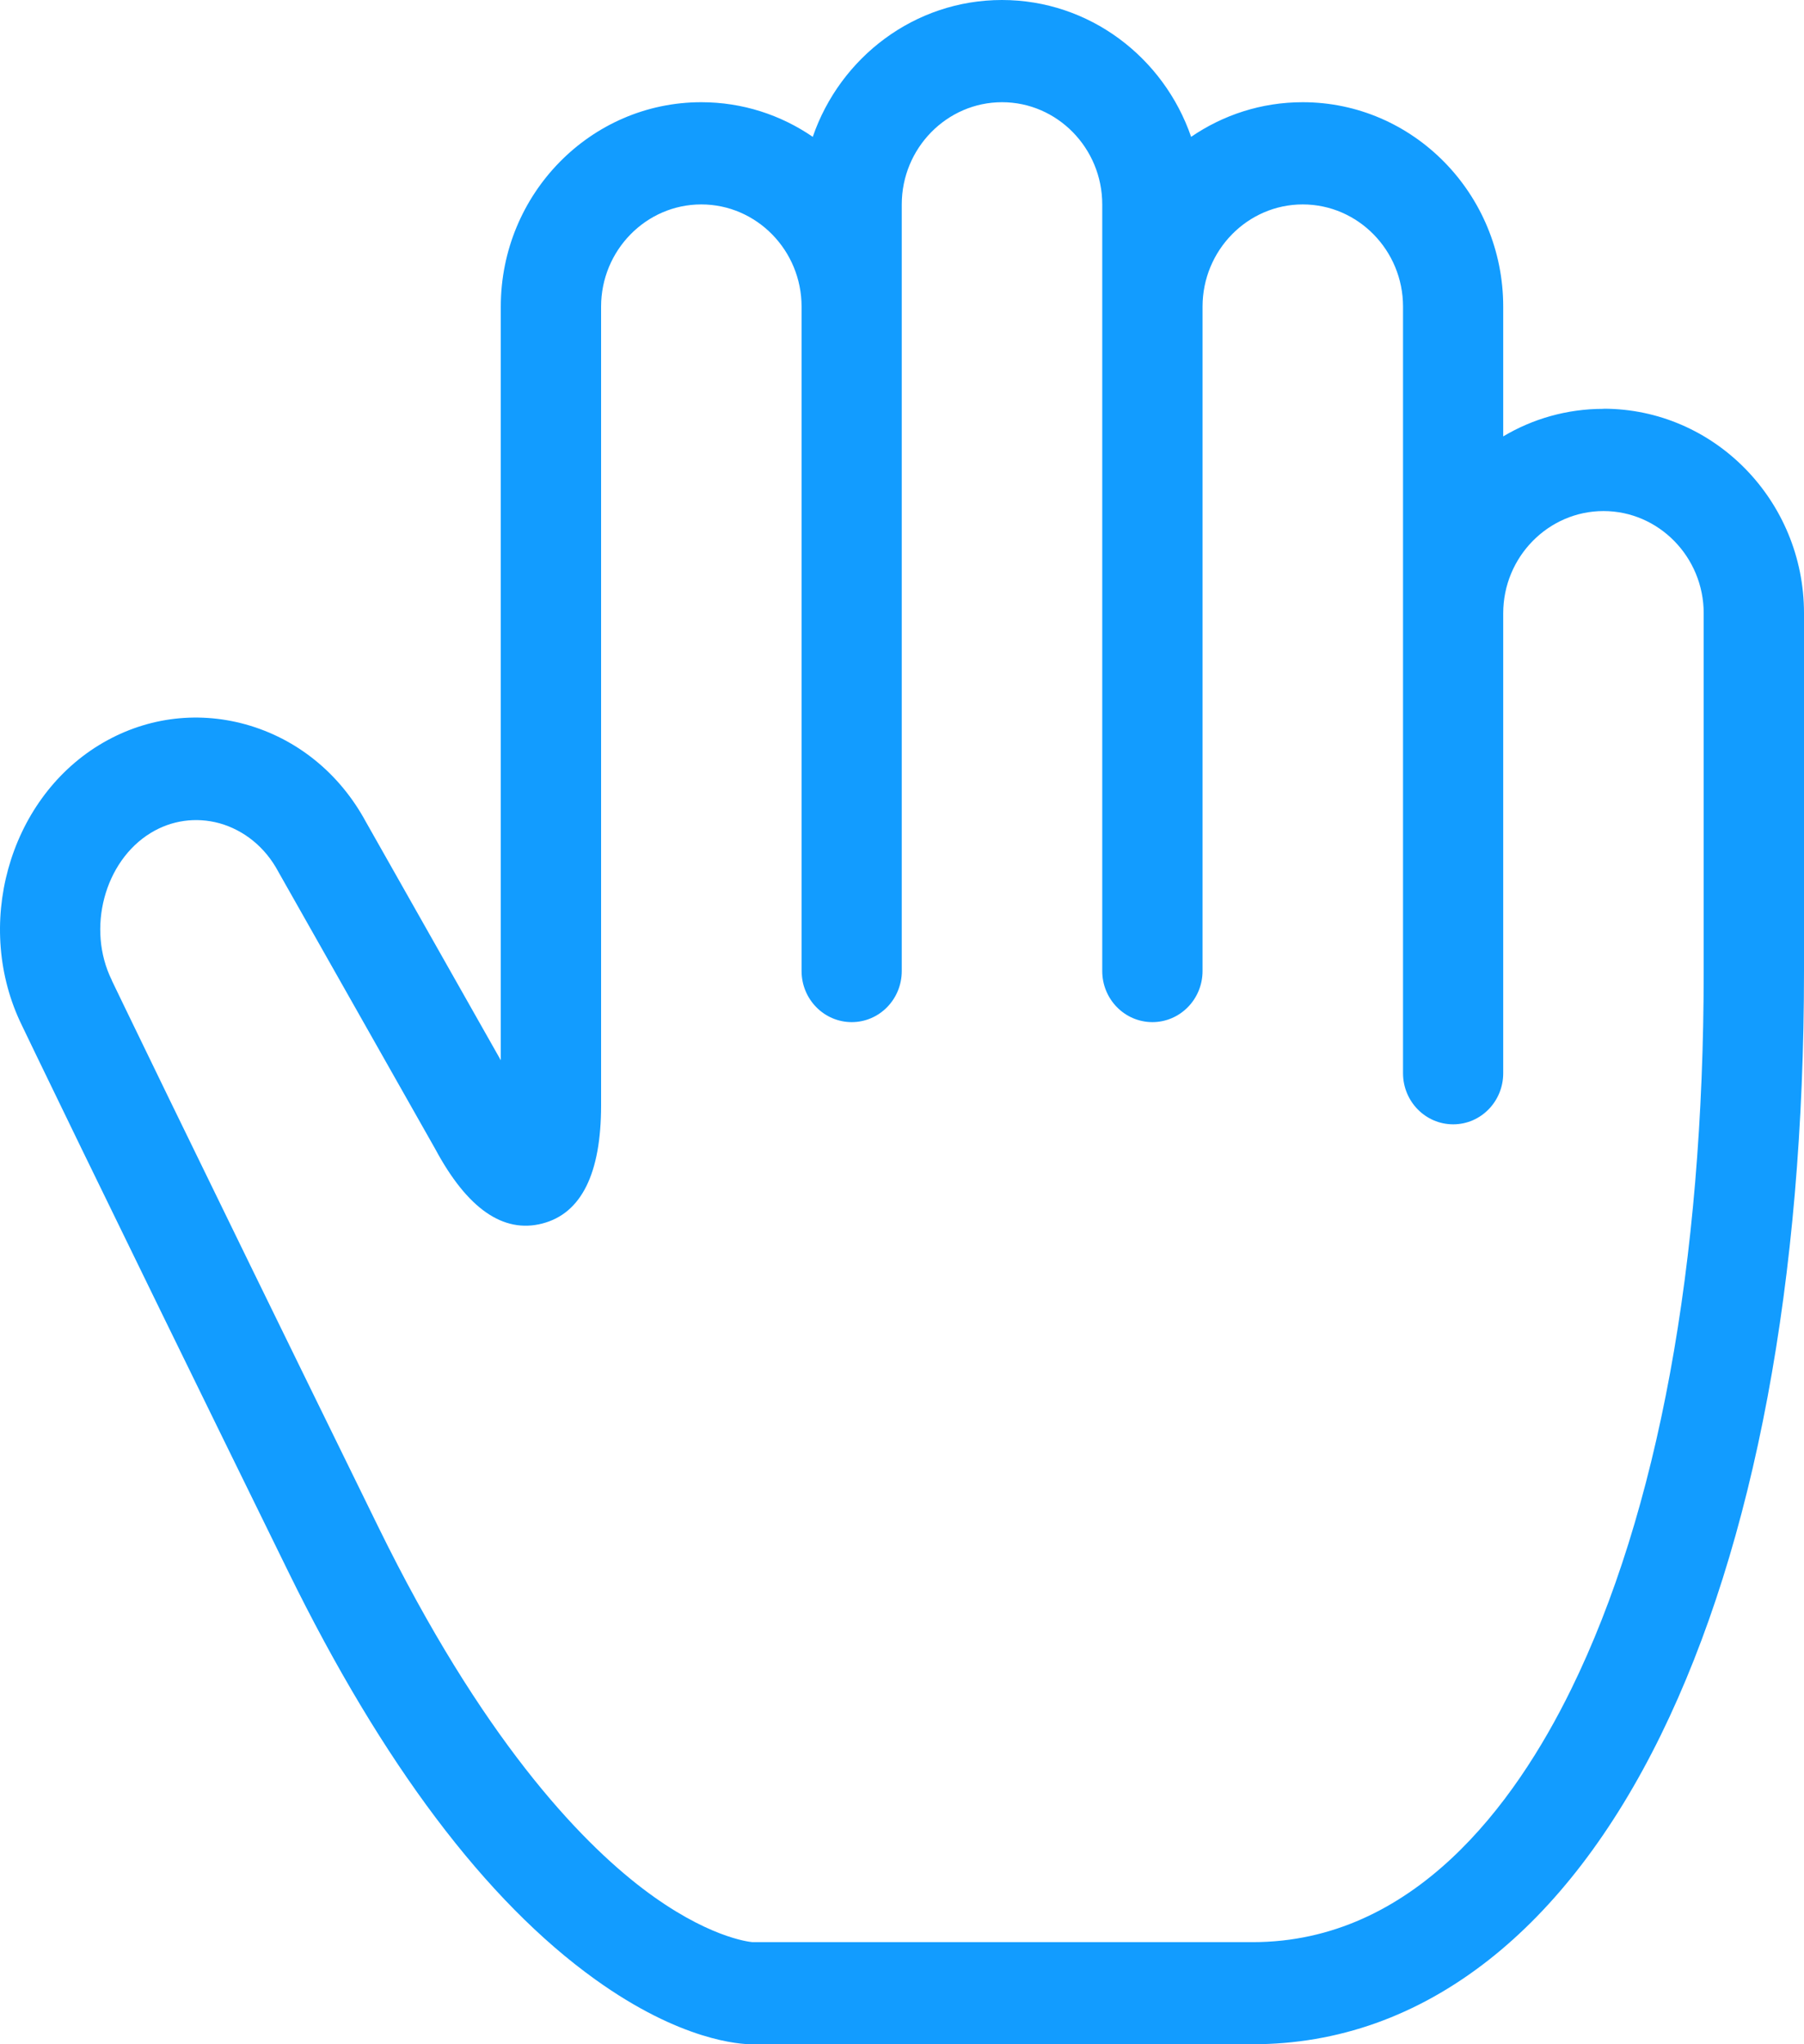 <?xml version="1.0" encoding="UTF-8"?>
<svg width="15px" height="17px" viewBox="0 0 15 17" version="1.1" xmlns="http://www.w3.org/2000/svg" xmlns:xlink="http://www.w3.org/1999/xlink">
    <!-- Generator: Sketch 52.2 (67145) - http://www.bohemiancoding.com/sketch -->
    <title>手掌</title>
    <desc>Created with Sketch.</desc>
    <g id="Symbols" stroke="none" stroke-width="1" fill="none" fill-rule="evenodd">
        <g id="对编辑区域的操作hover" transform="translate(-43, -12)" fill="#129CFF" fill-rule="nonzero">
            <g id="字体变形">
                <g transform="translate(6, 6)">
                    <g id="手掌" transform="translate(30, 0)">
                        <path d="M20.332,9.4 C20.029,9.4 19.744,9.483 19.499,9.629 L19.499,8.55 C19.499,7.613 18.751,6.85 17.832,6.85 C17.488,6.85 17.17,6.956 16.904,7.138 C16.676,6.476 16.057,6 15.331,6 C14.605,6 13.986,6.476 13.758,7.138 C13.493,6.956 13.174,6.85 12.831,6.85 C11.911,6.85 11.164,7.613 11.164,8.55 L11.164,14.817 L10.042,12.834 C9.824,12.431 9.469,12.143 9.042,12.024 C8.626,11.909 8.194,11.97 7.824,12.196 C7.068,12.658 6.779,13.704 7.182,14.527 C7.207,14.579 7.739,15.69 9.399,19.074 C10.181,20.668 11.039,21.808 11.949,22.461 C12.663,22.974 13.156,23 13.248,23 L17.416,23 C18.125,23 18.784,22.765 19.376,22.301 C19.932,21.865 20.415,21.234 20.81,20.428 C21.588,18.84 22,16.643 22,14.075 L22,11.099 C22,10.162 21.252,9.399 20.333,9.399 L20.332,9.4 Z M21.166,14.075 C21.166,16.512 20.785,18.577 20.064,20.048 C19.594,21.007 18.752,22.151 17.415,22.151 L13.256,22.151 C13.223,22.148 12.872,22.108 12.343,21.705 C11.815,21.302 11.005,20.453 10.144,18.695 C8.455,15.249 7.935,14.164 7.93,14.154 C7.93,14.152 7.93,14.151 7.929,14.15 C7.719,13.723 7.868,13.162 8.253,12.927 C8.426,12.821 8.629,12.793 8.824,12.846 C9.031,12.904 9.206,13.047 9.313,13.247 C9.315,13.25 9.316,13.253 9.318,13.256 L10.619,15.555 C10.885,16.051 11.184,16.259 11.509,16.175 C11.834,16.091 11.998,15.759 11.998,15.192 L11.998,8.55 C11.998,8.082 12.372,7.7 12.831,7.7 C13.291,7.7 13.665,8.082 13.665,8.55 L13.665,14.075 C13.665,14.31 13.852,14.5 14.082,14.5 C14.312,14.5 14.498,14.31 14.498,14.075 L14.498,7.7 C14.498,7.232 14.873,6.85 15.332,6.85 C15.791,6.85 16.165,7.232 16.165,7.7 L16.165,14.075 C16.165,14.31 16.352,14.5 16.582,14.5 C16.812,14.5 16.999,14.31 16.999,14.075 L16.999,8.55 C16.999,8.082 17.373,7.7 17.832,7.7 C18.292,7.7 18.666,8.082 18.666,8.55 L18.666,14.925 C18.666,15.16 18.853,15.35 19.083,15.35 C19.313,15.35 19.499,15.16 19.499,14.925 L19.499,11.1 C19.499,10.632 19.874,10.25 20.333,10.25 C20.792,10.25 21.166,10.632 21.166,11.1 L21.166,14.075 L21.166,14.075 Z" id="Shape"></path>
                    </g>
                </g>
            </g>
        </g>
    </g>
</svg>